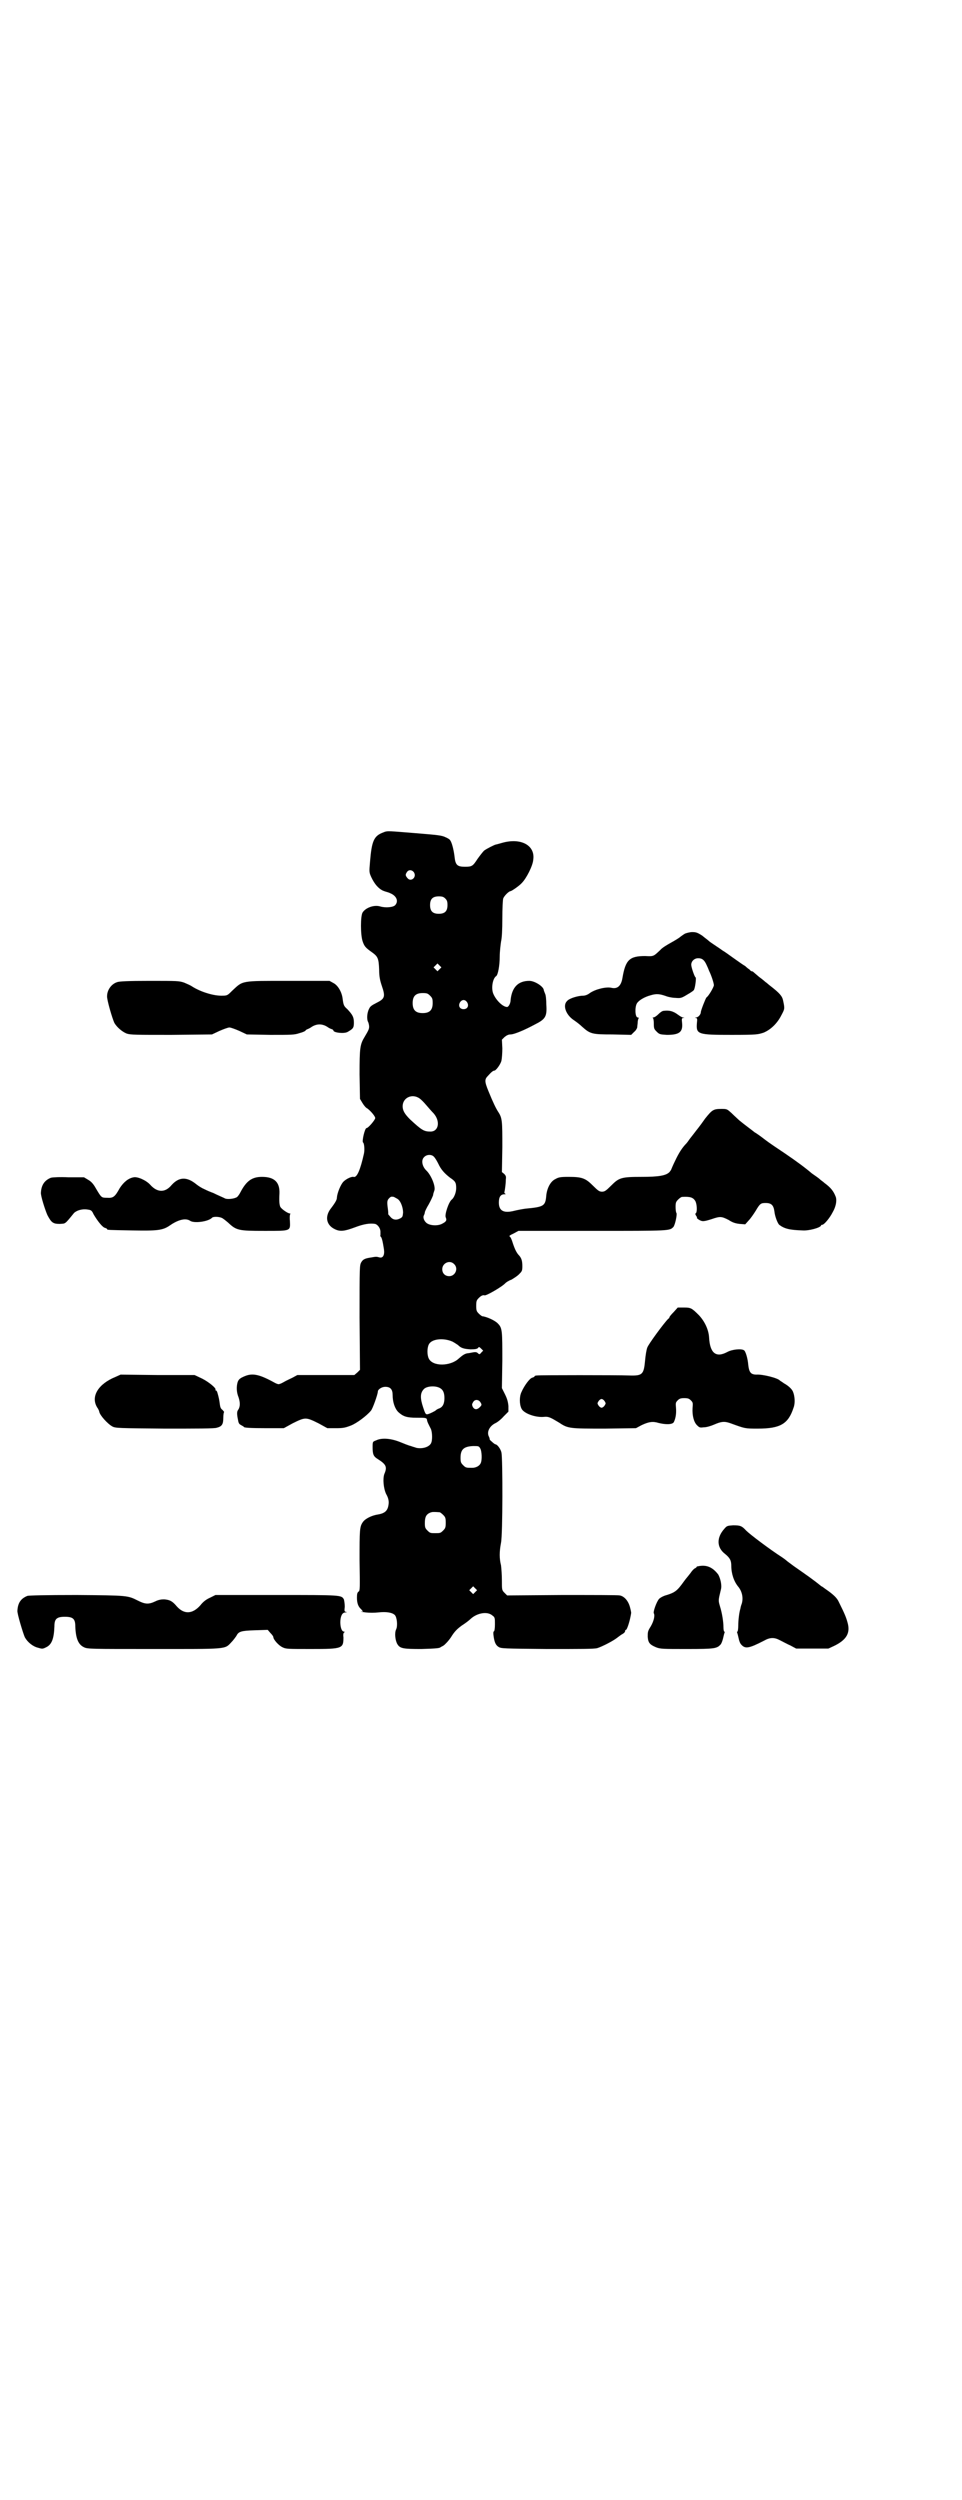 <?xml version="1.0" standalone="no"?>
<!DOCTYPE svg PUBLIC "-//W3C//DTD SVG 20010904//EN"
 "http://www.w3.org/TR/2001/REC-SVG-20010904/DTD/svg10.dtd">
<svg version="1.0" xmlns="http://www.w3.org/2000/svg"
 width="1105pt" height="2870pt" viewBox="0 0 1105 2870"
 preserveAspectRatio="xMidYMid meet">
<g transform="translate(0,2870) scale(0.5,-0.5)"
fill="#000000" stroke="none">
<path d="M881 3829 c-22 -8 -27 -19 -31 -68 -2 -23 -2 -24 3 -35 7 -15 16 -26
27 -31 5 -2 9 -3 9 -3 0 0 4 -1 8 -3 14 -6 19 -18 11 -27 -4 -5 -22 -7 -35 -3
-14 4 -33 -3 -40 -14 -5 -8 -5 -51 0 -66 4 -12 7 -15 21 -25 14 -10 16 -14 17
-40 0 -16 2 -25 6 -37 9 -26 7 -30 -13 -40 -10 -5 -14 -8 -16 -13 -5 -9 -6
-25 -2 -31 1 -3 2 -7 2 -10 0 -5 -1 -8 -10 -23 -11 -18 -12 -25 -12 -87 l1
-56 6 -10 c3 -5 8 -11 11 -12 8 -6 18 -18 18 -22 0 -4 -16 -23 -20 -23 -4 0
-11 -31 -8 -33 3 -2 4 -18 2 -26 -8 -36 -16 -56 -24 -53 -4 1 -16 -4 -23 -11
-6 -6 -14 -25 -15 -36 0 -5 -2 -10 -15 -27 -13 -18 -9 -37 10 -46 12 -6 22 -5
46 4 21 8 35 10 47 8 6 -2 12 -10 12 -18 0 -4 0 -8 0 -8 -1 -1 0 -3 2 -5 2 -5
3 -8 6 -27 2 -13 -2 -21 -10 -19 -7 2 -8 2 -19 0 -14 -2 -19 -4 -23 -11 -4 -7
-4 -10 -4 -127 l1 -120 -6 -6 -7 -6 -65 0 -66 0 -11 -6 c-6 -3 -15 -7 -20 -10
-5 -3 -10 -5 -12 -5 -2 0 -7 2 -12 5 -35 19 -50 21 -69 12 -9 -4 -11 -7 -13
-12 -3 -10 -3 -23 2 -35 4 -12 4 -22 -1 -29 -3 -4 -3 -10 0 -24 1 -7 3 -9 7
-11 3 -2 6 -3 6 -4 0 -2 15 -3 53 -3 l39 0 20 11 c16 8 23 11 30 11 7 0 14 -3
30 -11 l20 -11 20 0 c16 0 21 1 34 6 13 5 36 22 46 34 4 4 16 38 16 44 0 5 9
11 17 11 12 0 17 -6 17 -19 0 -16 5 -31 13 -39 11 -10 19 -13 42 -13 21 0 23
0 24 -5 0 -4 5 -13 9 -21 3 -7 4 -26 0 -33 -5 -9 -21 -13 -34 -10 -2 1 -7 2
-12 4 -5 1 -17 6 -27 10 -21 8 -41 9 -53 3 -8 -3 -8 -3 -8 -16 0 -16 2 -21 12
-27 19 -12 22 -18 15 -34 -4 -11 -2 -33 4 -46 4 -7 6 -13 6 -20 -1 -17 -7 -24
-24 -27 -14 -2 -29 -9 -35 -17 -8 -11 -8 -18 -8 -89 1 -64 1 -69 -2 -71 -3 -2
-4 -5 -4 -14 0 -13 3 -21 10 -27 l4 -5 -4 0 c-3 0 2 -1 10 -2 8 -1 21 -1 29 0
18 2 32 0 38 -6 5 -5 7 -25 3 -33 -4 -8 -2 -26 3 -34 6 -10 14 -11 55 -11 35
1 42 2 44 4 1 1 4 2 7 4 3 2 11 10 17 19 8 13 14 19 25 27 8 5 17 12 20 15 15
14 39 18 50 8 6 -4 6 -6 6 -20 0 -9 -1 -16 -2 -16 -2 -1 -2 -5 -1 -12 2 -14 5
-20 11 -24 6 -4 11 -4 112 -5 78 0 108 0 115 2 10 3 36 16 46 24 4 3 9 7 13 9
3 2 5 4 5 6 0 2 1 3 2 3 2 0 7 14 10 28 1 5 2 10 2 11 0 1 -1 7 -3 14 -4 14
-13 24 -23 26 -4 1 -64 1 -133 1 l-126 -1 -6 6 c-6 6 -6 7 -6 28 0 12 -1 27
-2 35 -4 16 -4 31 0 52 4 19 4 193 1 207 -2 9 -10 19 -14 19 -1 0 -5 3 -8 6
-4 3 -6 6 -5 6 0 0 0 2 -2 6 -5 10 1 23 14 30 5 2 14 9 20 16 l11 11 0 13 c-1
10 -3 17 -8 27 l-7 14 1 63 c0 68 0 75 -10 85 -6 7 -26 16 -36 17 -1 0 -5 3
-8 6 -5 5 -6 7 -6 18 0 11 1 13 6 18 5 5 9 7 13 6 3 -2 41 20 48 28 2 2 8 6
14 8 5 3 13 8 17 12 7 7 8 8 8 19 0 12 -2 18 -7 24 -6 6 -10 14 -15 29 -2 7
-5 14 -7 15 -2 1 0 3 9 7 l11 6 170 0 c180 0 177 0 186 9 4 5 9 29 7 32 -1 1
-2 7 -2 14 0 10 1 12 6 17 3 3 7 6 9 6 18 1 25 -1 30 -9 4 -6 5 -24 2 -28 -2
-1 -2 -3 0 -6 2 -3 3 -5 2 -5 -1 0 1 -2 4 -4 8 -5 11 -5 30 1 20 7 23 6 39 -2
9 -6 16 -8 25 -9 l13 -1 8 9 c4 4 11 14 16 22 10 17 12 18 23 18 13 0 18 -5
20 -19 1 -11 7 -27 11 -31 12 -9 23 -12 54 -13 14 -1 40 6 42 11 0 1 1 2 3 2
4 0 17 15 24 29 7 12 10 26 7 35 -5 13 -11 21 -26 32 -3 3 -8 6 -10 8 -2 2 -6
5 -9 7 -3 2 -7 5 -10 7 -14 12 -34 27 -62 46 -15 10 -36 24 -45 31 -9 7 -20
15 -24 17 -6 5 -24 18 -36 28 -3 3 -11 10 -17 16 -11 10 -11 10 -24 10 -18 0
-21 -2 -37 -22 -14 -20 -18 -24 -27 -36 -3 -4 -8 -10 -10 -13 -2 -3 -5 -7 -6
-8 -10 -10 -18 -23 -26 -40 -5 -10 -9 -20 -9 -20 0 -1 -2 -3 -4 -6 -8 -8 -24
-11 -64 -11 -47 0 -52 -2 -70 -20 -12 -12 -15 -14 -21 -14 -6 0 -9 2 -21 14
-17 17 -25 20 -56 20 -19 0 -23 -1 -30 -5 -11 -5 -19 -20 -21 -37 -2 -25 -5
-27 -48 -31 -7 -1 -18 -3 -26 -5 -24 -6 -35 0 -35 19 0 13 4 19 13 19 3 0 4 1
2 1 -2 1 -3 3 -2 5 1 5 3 18 3 28 1 7 0 9 -4 13 l-5 4 1 57 c0 61 0 67 -10 82
-5 8 -11 20 -22 47 -9 22 -9 27 -1 35 8 9 12 12 15 12 3 0 14 14 16 23 1 5 2
17 2 28 l-1 20 6 6 c5 4 9 6 14 6 8 0 32 10 56 23 24 12 28 18 26 46 0 10 -1
22 -3 25 -1 3 -3 7 -3 9 -2 8 -21 20 -33 20 -26 0 -40 -15 -43 -44 0 -8 -5
-16 -8 -16 -10 0 -26 16 -32 31 -5 13 -1 35 7 40 4 3 8 24 8 45 0 11 2 27 3
34 2 8 3 27 3 53 0 23 1 43 2 46 2 6 13 17 17 17 2 0 20 12 26 19 10 10 25 39
26 53 5 33 -28 51 -71 39 -7 -2 -14 -4 -15 -4 -4 -1 -20 -9 -27 -14 -3 -3 -10
-12 -15 -19 -11 -17 -13 -18 -29 -18 -18 0 -22 4 -24 25 -2 15 -6 31 -10 36
-1 2 -6 5 -11 7 -8 4 -18 5 -67 9 -63 5 -66 6 -75 2z m70 -92 c7 -11 -7 -23
-15 -13 -5 6 -5 8 -1 14 4 6 12 5 16 -1z m72 -60 c4 -4 5 -7 5 -15 0 -14 -6
-20 -20 -20 -14 0 -20 6 -20 20 0 14 6 20 20 20 8 0 11 -1 15 -5z m-13 -162
l-5 -5 -4 4 -5 5 4 4 5 5 4 -4 5 -5 -4 -4z m-22 -61 c5 -5 6 -7 6 -17 0 -16
-7 -23 -23 -23 -16 0 -23 7 -23 23 0 16 7 23 23 23 10 0 12 -1 17 -6z m85 -15
c5 -8 1 -16 -8 -16 -9 0 -13 8 -8 16 2 3 5 5 8 5 3 0 6 -2 8 -5z m-109 -221
c3 -2 10 -9 15 -15 6 -7 13 -15 17 -19 16 -18 12 -42 -7 -42 -15 0 -20 3 -47
28 -12 12 -17 20 -17 30 0 20 22 30 39 18z m33 -134 c3 -3 7 -10 10 -16 6 -13
14 -22 27 -32 12 -8 14 -11 14 -24 0 -10 -5 -22 -10 -26 -7 -5 -17 -35 -14
-41 3 -7 1 -10 -9 -15 -10 -5 -27 -4 -35 2 -6 5 -9 13 -6 18 1 2 2 5 2 7 0 1
4 10 9 18 5 9 9 18 10 21 0 3 2 8 3 11 3 10 -8 36 -19 46 -9 9 -12 23 -5 30 6
7 18 7 23 1z m-82 -98 c6 -5 11 -19 11 -30 -1 -9 -1 -10 -6 -13 -9 -5 -17 -4
-23 3 -3 4 -6 6 -5 7 0 0 0 5 -1 12 -2 15 -2 19 3 24 4 4 5 4 11 3 3 -2 8 -4
10 -6z m128 -148 c11 -10 3 -28 -11 -28 -9 0 -16 6 -16 16 0 14 17 22 27 12z
m-4 -178 c4 -2 10 -6 13 -8 7 -7 13 -9 29 -10 11 0 15 1 17 3 2 3 3 3 7 -1 l5
-5 -4 -4 c-4 -5 -5 -5 -8 -2 -3 3 -6 3 -12 2 -5 -1 -10 -2 -12 -2 -6 -1 -11
-4 -20 -12 -19 -18 -60 -19 -69 0 -4 8 -4 24 0 32 6 13 33 16 54 7z m-28 -107
c7 -4 10 -11 10 -23 0 -13 -4 -21 -13 -24 -3 -1 -6 -3 -8 -5 -2 -1 -7 -4 -12
-6 -10 -4 -10 -4 -16 14 -7 21 -7 33 2 42 7 7 27 8 37 2z m93 -33 c3 -5 3 -6
-2 -11 -6 -6 -12 -6 -16 1 -2 5 -2 6 1 11 4 7 13 6 17 -1z m-1 -105 c4 -6 5
-28 1 -35 -3 -6 -11 -10 -19 -10 -14 0 -15 0 -21 6 -5 5 -6 7 -6 17 0 19 7 26
29 27 12 0 13 0 16 -5z m-93 -147 c1 0 5 -3 8 -6 5 -5 6 -7 6 -18 0 -11 -1
-13 -6 -18 -6 -6 -7 -6 -18 -6 -11 0 -12 0 -18 6 -5 5 -6 7 -6 17 0 14 3 20
12 24 5 2 8 2 22 1z m82 -183 l-5 -5 -4 4 -5 5 4 4 5 5 4 -4 5 -5 -4 -4z"/>
<path d="M1575 3597 c-3 -1 -8 -5 -11 -7 -3 -3 -13 -9 -22 -14 -9 -5 -21 -12
-25 -17 -16 -15 -15 -15 -35 -14 -36 0 -45 -9 -52 -50 -3 -19 -12 -26 -25 -23
-12 3 -37 -3 -50 -12 -5 -4 -11 -6 -15 -6 -12 0 -32 -6 -37 -12 -11 -10 -3
-32 15 -44 6 -4 15 -11 19 -15 19 -17 23 -18 70 -18 l43 -1 7 7 c4 3 7 9 7 11
0 3 1 8 1 11 0 3 1 7 2 9 1 1 0 2 -2 2 -6 0 -7 23 -2 32 4 7 17 15 32 19 13 4
21 3 35 -2 5 -2 15 -4 21 -4 12 -1 14 -1 27 7 7 4 15 9 16 11 3 4 6 29 4 29
-2 0 -10 23 -10 29 0 8 7 15 16 15 9 0 14 -4 19 -15 2 -4 5 -11 6 -14 5 -10
11 -28 11 -33 0 -4 -12 -25 -17 -28 -2 -2 -13 -30 -13 -34 0 -5 -6 -12 -11
-12 -3 0 -3 -1 0 -1 3 -1 3 -3 2 -12 -2 -26 2 -27 80 -27 59 0 60 1 73 5 17 7
32 22 41 40 8 15 8 15 4 34 -2 10 -8 17 -30 34 -4 3 -8 7 -10 8 -1 1 -8 7 -15
12 -7 6 -13 11 -14 12 0 0 -1 1 -3 1 -1 0 -4 2 -5 4 -2 1 -7 5 -10 8 -4 2 -15
10 -25 17 -10 7 -22 16 -26 18 -4 3 -13 9 -19 13 -6 4 -12 8 -14 10 -2 2 -9 7
-15 12 -11 7 -14 8 -23 8 -5 0 -12 -2 -15 -3z"/>
<path d="M269 3485 c-13 -4 -23 -18 -23 -32 -1 -7 12 -52 17 -62 6 -10 18 -20
28 -24 9 -3 21 -3 103 -3 l93 1 17 8 c9 4 20 8 23 8 3 0 14 -4 23 -8 l17 -8
54 -1 c50 0 55 0 67 4 8 2 14 5 14 6 0 1 2 2 4 3 1 0 7 3 11 6 5 3 11 5 17 5
6 0 12 -2 17 -5 4 -3 10 -6 12 -6 1 -1 3 -2 3 -3 0 -5 25 -8 33 -3 12 7 14 9
14 21 0 13 -3 18 -15 31 -8 7 -9 9 -11 25 -2 15 -11 30 -21 35 l-9 5 -93 0
c-113 0 -105 1 -131 -23 -11 -11 -11 -11 -25 -11 -20 0 -50 10 -68 22 -3 2
-10 5 -17 8 -12 4 -15 4 -80 4 -47 0 -70 -1 -74 -3z"/>
<path d="M1523 3419 c-3 -1 -7 -4 -11 -8 -4 -4 -9 -7 -11 -7 -2 0 -3 -1 -1 -1
1 -1 2 -6 2 -13 0 -12 1 -13 7 -19 6 -6 8 -6 23 -7 28 0 37 6 35 27 -1 9 -1
11 2 12 4 0 4 1 0 1 -2 0 -7 3 -11 6 -12 9 -21 11 -35 9z"/>
<path d="M117 3036 c-15 -6 -22 -17 -23 -34 -1 -7 10 -41 15 -52 9 -17 13 -20
28 -20 14 1 11 -2 33 25 6 6 19 10 31 8 8 -1 10 -2 14 -11 10 -17 21 -30 26
-31 3 -1 5 -2 5 -3 0 -2 2 -2 58 -3 58 -1 70 0 87 12 19 13 36 17 46 10 9 -6
41 -2 50 7 2 3 15 3 22 0 3 -1 9 -6 15 -11 19 -18 24 -19 83 -19 62 0 60 -1
59 23 -1 9 0 15 1 16 1 0 0 1 -1 1 -5 0 -19 10 -22 15 -2 5 -3 11 -2 31 1 26
-12 38 -40 38 -23 0 -36 -9 -50 -36 -2 -4 -5 -8 -7 -10 -5 -4 -20 -6 -27 -4
-8 4 -16 7 -28 13 -6 2 -15 6 -21 9 -5 2 -13 7 -18 11 -22 18 -40 17 -57 -2
-15 -18 -33 -17 -49 1 -9 10 -29 19 -38 17 -12 -2 -23 -11 -32 -25 -11 -20
-15 -23 -29 -22 -13 0 -13 0 -26 22 -5 9 -10 15 -17 19 l-10 6 -35 0 c-21 1
-37 0 -41 -1z"/>
<path d="M1548 2728 c-6 -6 -10 -11 -10 -12 0 -1 -1 -3 -3 -4 -10 -10 -46 -59
-48 -66 -2 -5 -4 -18 -5 -29 -3 -33 -6 -36 -37 -35 -27 1 -205 1 -211 0 -4 0
-6 -1 -6 -2 0 -1 -2 -2 -5 -3 -6 -1 -19 -19 -25 -33 -5 -10 -5 -28 0 -38 5
-11 32 -21 52 -19 10 1 14 -1 34 -13 21 -14 24 -14 106 -14 l71 1 13 7 c17 8
26 9 39 5 16 -4 32 -4 35 2 4 8 6 19 5 32 -1 12 -1 13 4 18 4 4 7 5 15 5 8 0
11 -1 15 -5 5 -5 5 -6 4 -18 -1 -17 3 -32 10 -39 6 -6 7 -6 16 -5 6 0 16 3 23
6 18 8 25 8 39 3 33 -12 32 -12 62 -12 52 0 70 11 82 48 4 10 3 26 -1 36 -2 6
-10 14 -21 20 -4 3 -9 6 -9 6 -4 6 -40 15 -54 14 -13 0 -17 5 -19 22 -1 14 -6
32 -10 34 -6 4 -27 2 -38 -4 -26 -14 -40 -3 -42 33 -1 18 -10 37 -23 51 -17
17 -19 18 -35 18 l-14 0 -9 -10z m-159 -205 c3 -5 3 -5 0 -10 -2 -3 -5 -5 -7
-5 -2 0 -5 2 -7 5 -3 5 -3 5 0 10 2 3 5 5 7 5 2 0 5 -2 7 -5z"/>
<path d="M266 2579 c-40 -16 -58 -45 -43 -70 3 -4 5 -9 5 -10 1 -8 19 -28 30
-34 7 -4 15 -4 120 -5 75 0 115 0 120 2 12 3 15 8 15 23 0 7 1 13 2 13 0 0 -1
2 -4 5 -4 3 -5 6 -6 13 -1 8 -2 15 -6 28 -1 2 -2 4 -4 4 -1 0 -1 1 0 1 3 3
-15 18 -31 26 l-17 8 -85 0 -85 1 -11 -5z"/>
<path d="M1664 2230 c-18 -20 -18 -43 2 -58 11 -9 14 -15 14 -27 0 -18 6 -36
16 -48 9 -11 12 -26 8 -39 -2 -5 -3 -10 -3 -11 -3 -9 -5 -28 -5 -39 0 -8 -1
-14 -2 -14 -1 0 -1 -2 0 -4 1 -3 2 -8 3 -12 1 -5 3 -11 6 -14 9 -10 17 -9 52
9 14 8 24 8 37 1 6 -3 17 -9 24 -12 l13 -7 37 0 37 0 13 6 c29 14 38 30 31 54
-3 11 -6 19 -20 47 -4 9 -12 17 -31 30 -4 3 -8 6 -9 6 -21 17 -33 25 -63 46
-8 6 -15 11 -16 12 -1 1 -6 5 -12 9 -28 18 -73 52 -82 61 -10 11 -14 12 -30
12 -13 -1 -14 -1 -20 -8z"/>
<path d="M1604 2144 c-2 0 -4 -1 -4 -2 0 -1 -2 -2 -4 -3 -2 -1 -6 -5 -10 -11
-4 -5 -7 -9 -8 -10 -1 -1 -4 -5 -7 -9 -15 -21 -20 -25 -39 -31 -8 -2 -15 -6
-18 -9 -6 -7 -14 -30 -12 -33 3 -5 0 -18 -7 -30 -7 -11 -7 -13 -7 -24 1 -14 5
-18 19 -24 10 -4 16 -4 71 -4 65 0 69 1 78 11 2 3 4 9 5 13 1 4 2 9 3 12 1 2
1 4 0 4 -1 0 -2 4 -2 10 0 12 -3 32 -8 48 -4 14 -4 13 2 38 3 10 -1 26 -6 35
-13 17 -27 23 -46 19z"/>
<path d="M63 2076 c-15 -6 -22 -16 -23 -34 -1 -6 13 -52 17 -61 6 -11 18 -21
30 -24 10 -3 11 -3 19 1 13 6 18 20 19 48 0 17 5 22 24 22 19 0 24 -5 24 -22
1 -28 7 -42 20 -48 8 -4 15 -4 158 -4 171 0 165 -1 180 15 5 5 10 12 12 15 5
10 10 12 42 13 l30 1 6 -7 c4 -4 7 -8 7 -10 0 -5 12 -19 21 -23 8 -4 11 -4 66
-4 72 0 74 1 74 27 -1 6 0 11 2 11 1 1 1 2 -1 2 -8 0 -11 26 -5 38 2 4 5 6 9
6 3 0 4 1 1 1 -4 1 -4 2 -3 12 0 7 -1 13 -2 17 -6 10 -5 10 -155 10 l-140 0
-12 -6 c-9 -4 -16 -9 -23 -18 -18 -20 -37 -21 -54 -2 -10 12 -16 15 -29 16 -7
0 -13 -1 -21 -5 -15 -7 -23 -6 -39 2 -24 12 -23 12 -141 13 -72 0 -109 -1
-113 -2z"/>
</g>
</svg>
